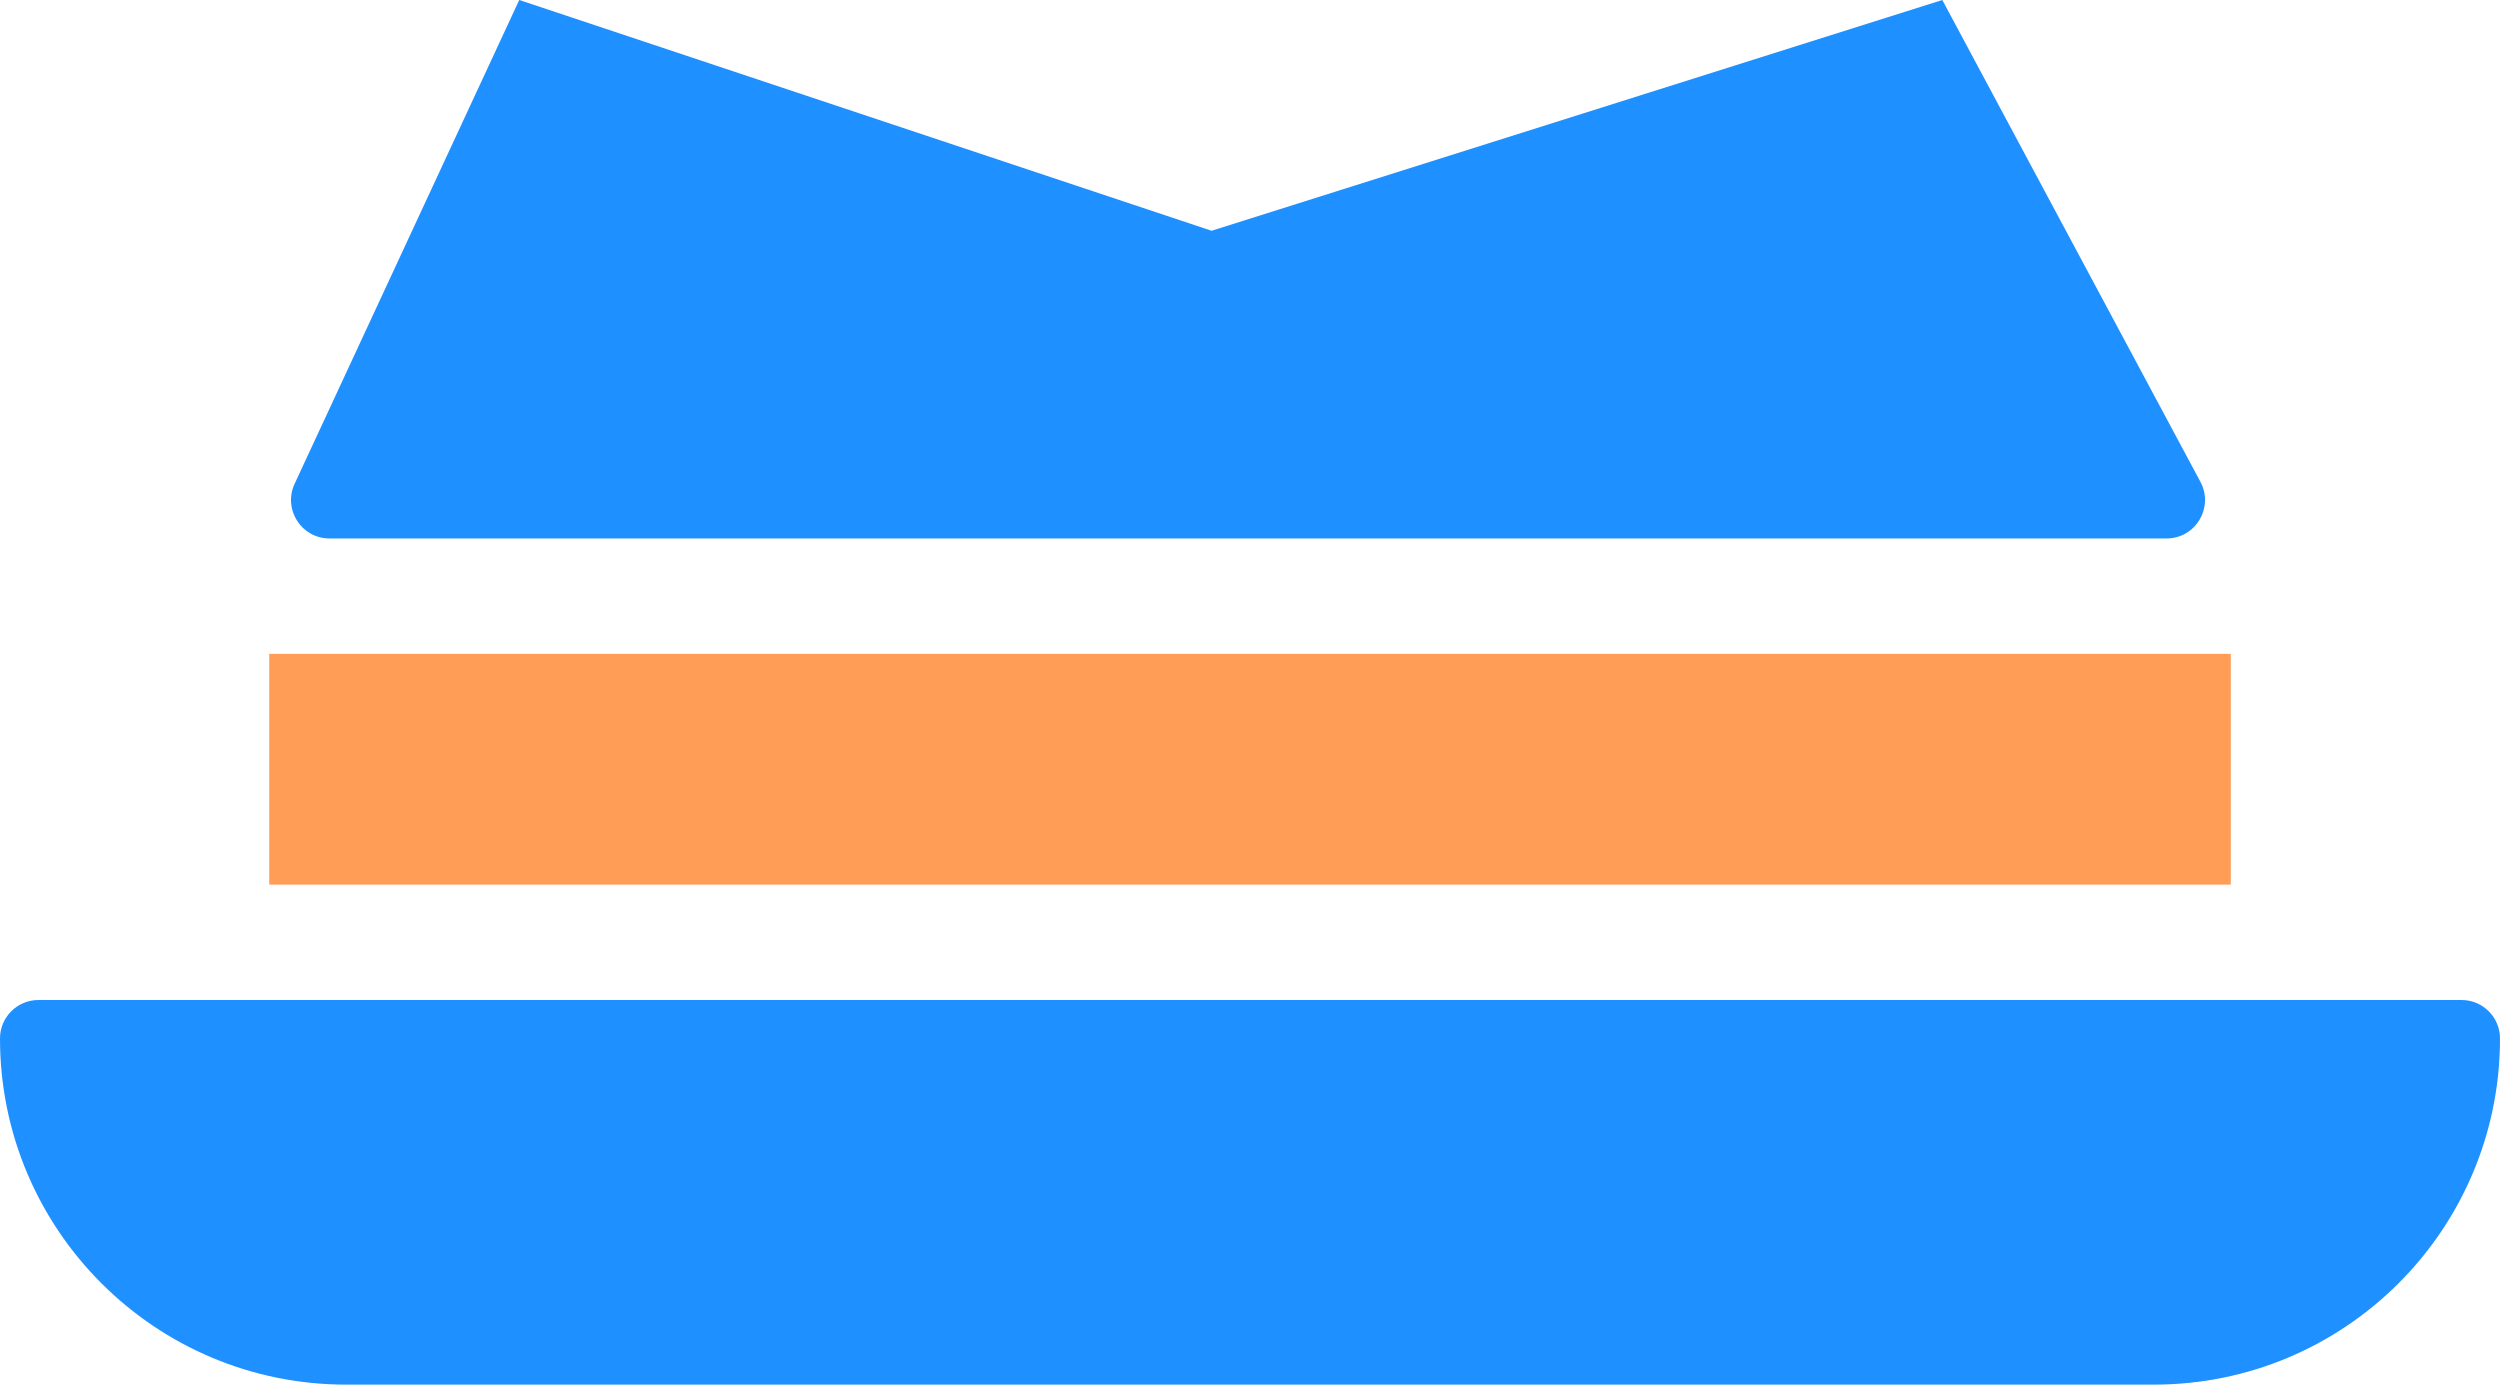 <svg width="65" height="36" viewBox="0 0 65 36" fill="none" xmlns="http://www.w3.org/2000/svg">
<path d="M0 27C0 26.448 0.448 26 1 26H64C64.552 26 65 26.448 65 27V27C65 31.971 60.971 36 56 36H9C4.029 36 0 31.971 0 27V27Z" fill="#1E90FF"/>
<path d="M13.5 0L31.5 6L50.5 0L57.211 12.528C57.568 13.194 57.086 14 56.33 14H8.567C7.836 14 7.352 13.242 7.66 12.579L13.5 0Z" fill="#1E90FF"/>
<rect x="7" y="17" width="51" height="6" fill="#FF9D56"/>
</svg>
